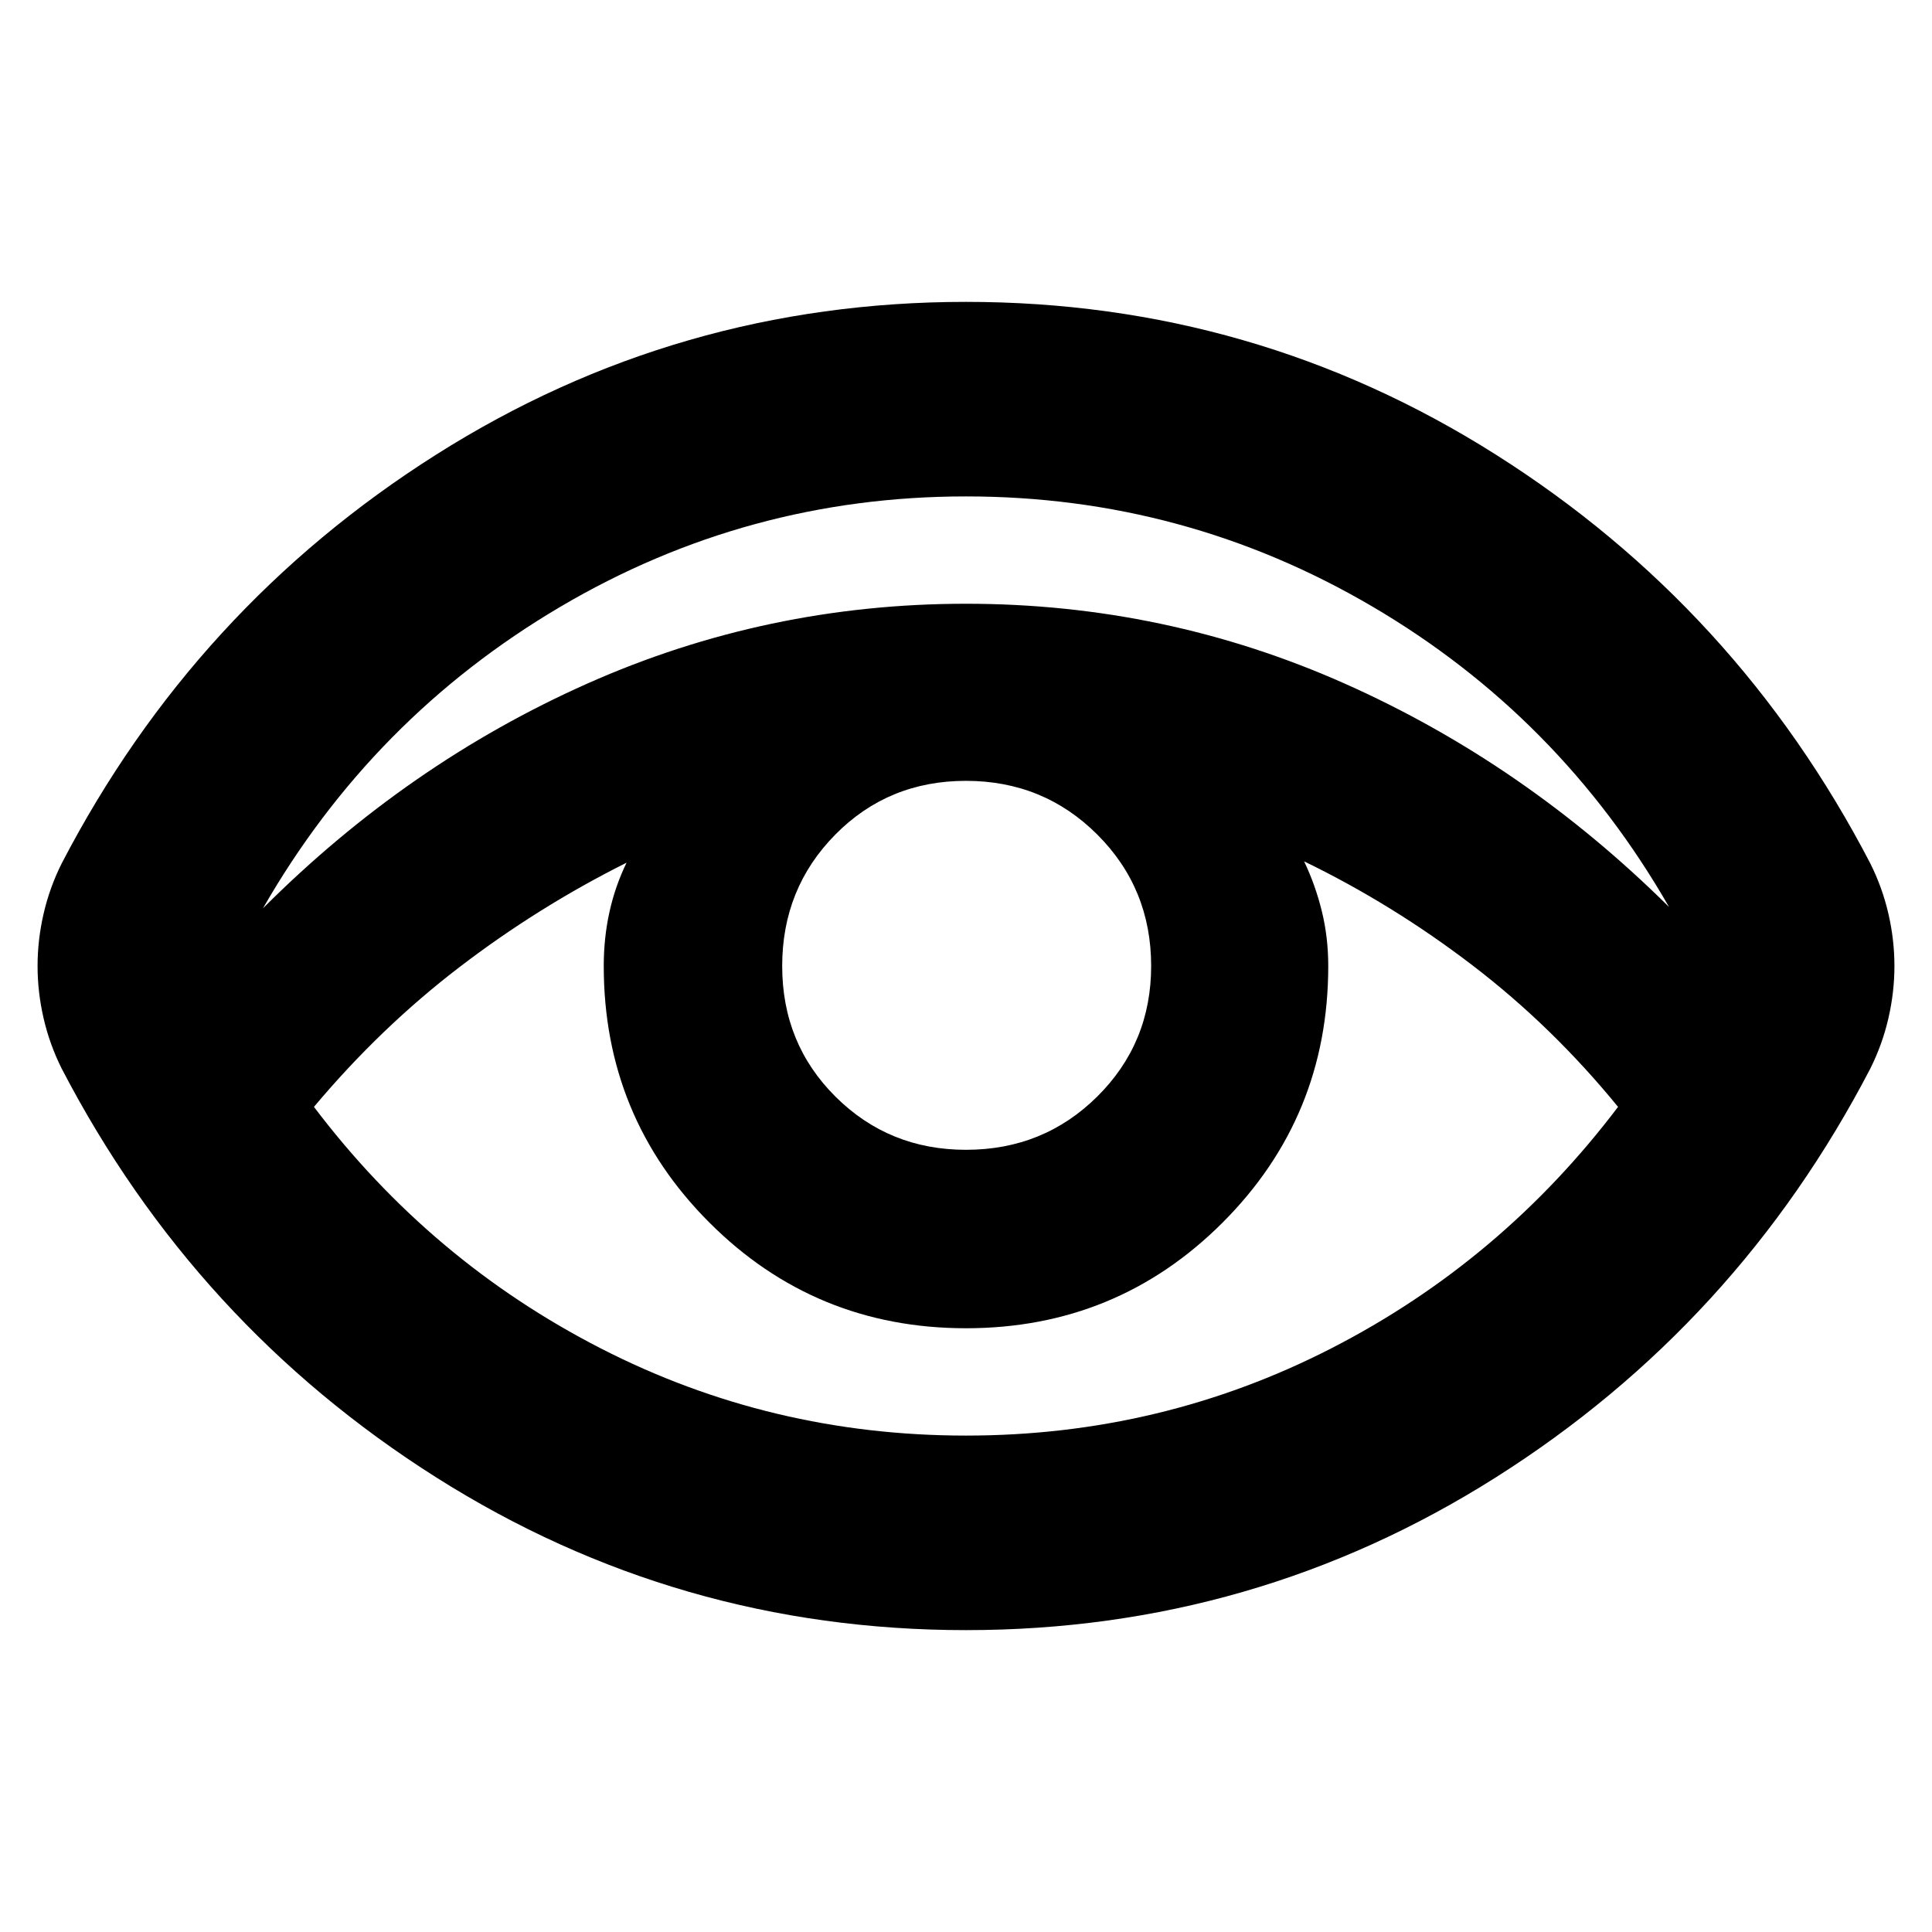<svg xmlns="http://www.w3.org/2000/svg" height="40" viewBox="0 96 960 960" width="40"><path d="M480 906q-143.333 0-263.267-75.898Q96.8 754.205 30.667 627q-6-12-9-25t-3-26q0-13 3-26t9-25Q96.8 397.795 216.733 321.898 336.667 246 480 246t263.267 75.898Q863.2 397.795 929.333 525q6 12 9 25t3 26q0 13-3 26t-9 25Q863.2 754.205 743.267 830.102 623.333 906 480 906Zm0-96.666q96.973 0 181.487-43.334 84.514-43.333 142.514-120-32.667-40-72.334-70.334Q692 545.333 648 523.999q5.606 11.732 8.803 24.732Q660 561.731 660 576q0 75-52.5 127.5T480 756q-75 0-127.5-52.5T300 576q0-14 2.833-26.834 2.834-12.833 8.501-24.5-44.001 22-83.168 52-39.166 30-72.167 69.334 58 76.667 142.514 120Q383.027 809.334 480 809.334Zm0-142q38.56 0 65.28-26.527Q572.001 614.28 572.001 576q0-38.56-26.729-65.28-26.728-26.721-65.3-26.721-38.572 0-64.939 26.729-26.367 26.728-26.367 65.3 0 38.572 26.527 64.939Q441.72 667.334 480 667.334Zm-349.334-120q72-72 161.167-111.667T480 396q99 0 188.167 39.667t161.167 111.001Q775.001 452 681.834 397.333T480 342.666q-108.667 0-201.834 55.001-93.167 55-147.5 149.667Z"/></svg>